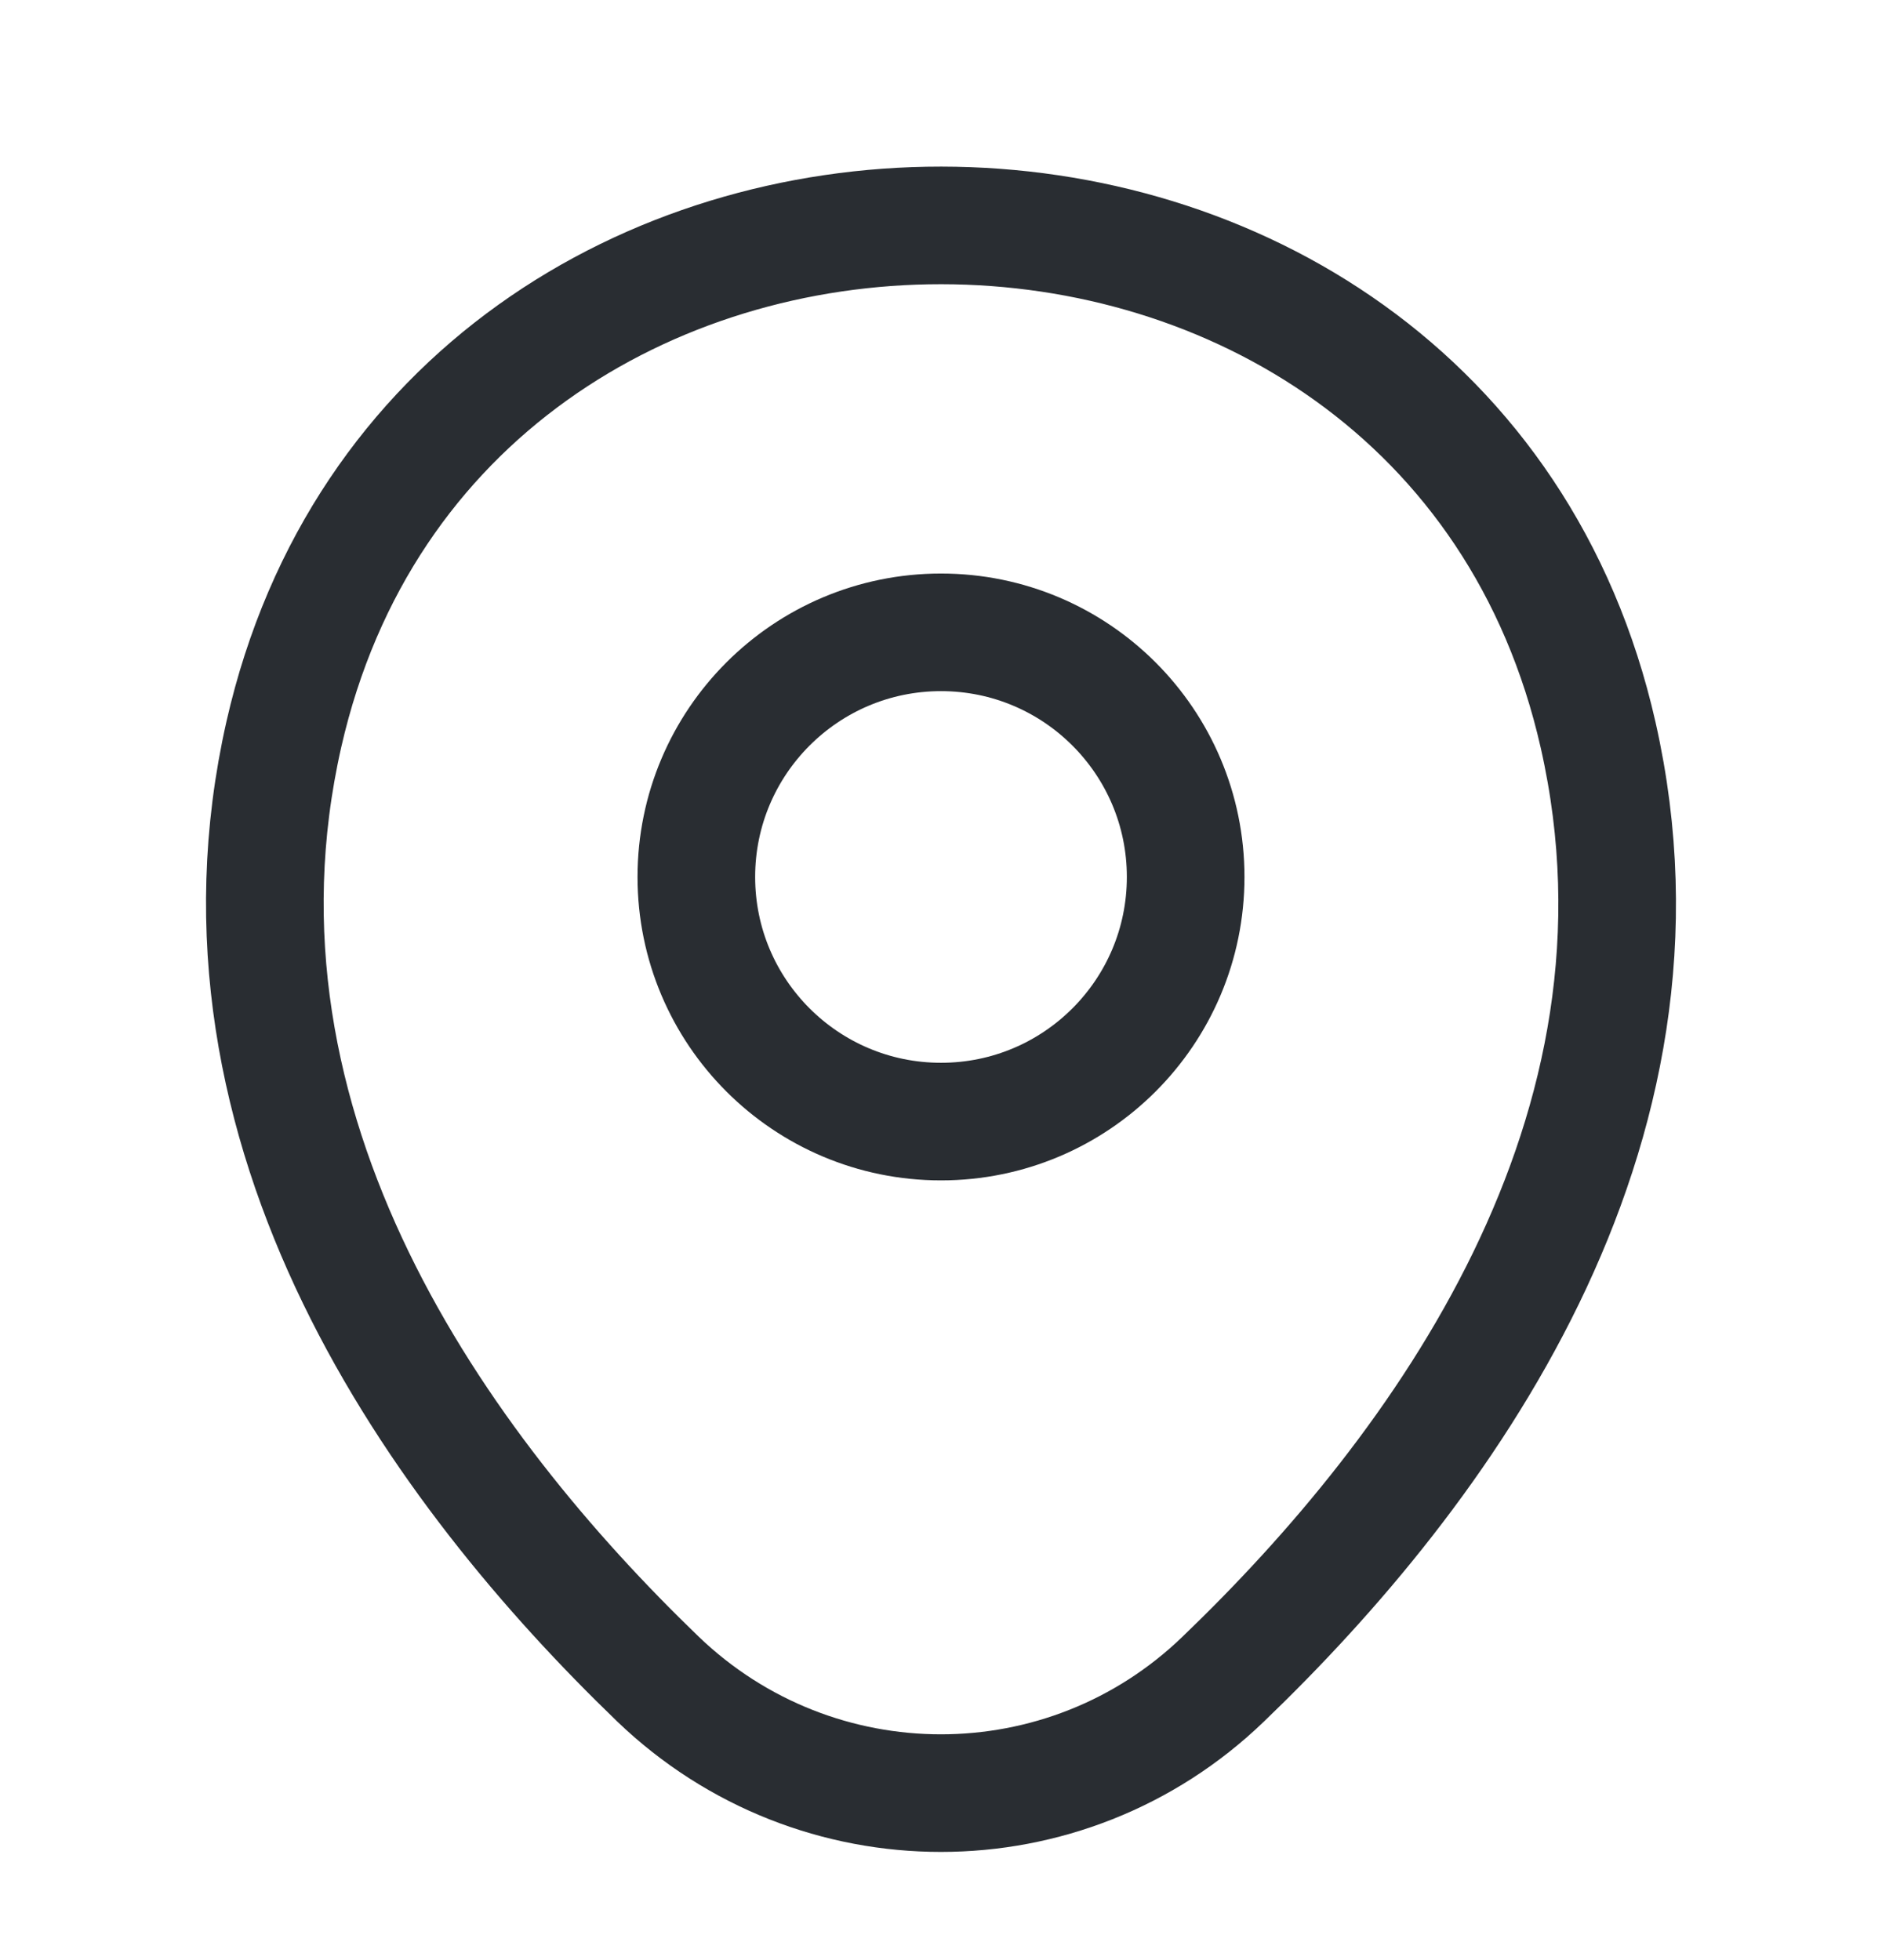 <svg width="24" height="25" viewBox="0 0 24 25" fill="none" xmlns="http://www.w3.org/2000/svg">
<path d="M12 14.305C13.723 14.305 15.12 12.909 15.12 11.185C15.12 9.462 13.723 8.065 12 8.065C10.277 8.065 8.88 9.462 8.88 11.185C8.88 12.909 10.277 14.305 12 14.305Z" stroke="#292D32" stroke-width="1.5"/>
<path d="M3.62 9.365C5.59 0.705 18.42 0.715 20.38 9.375C21.53 14.455 18.37 18.755 15.6 21.415C13.59 23.355 10.41 23.355 8.39 21.415C5.63 18.755 2.47 14.445 3.62 9.365Z" stroke="#292D32" stroke-width="1.5"/>
</svg>
